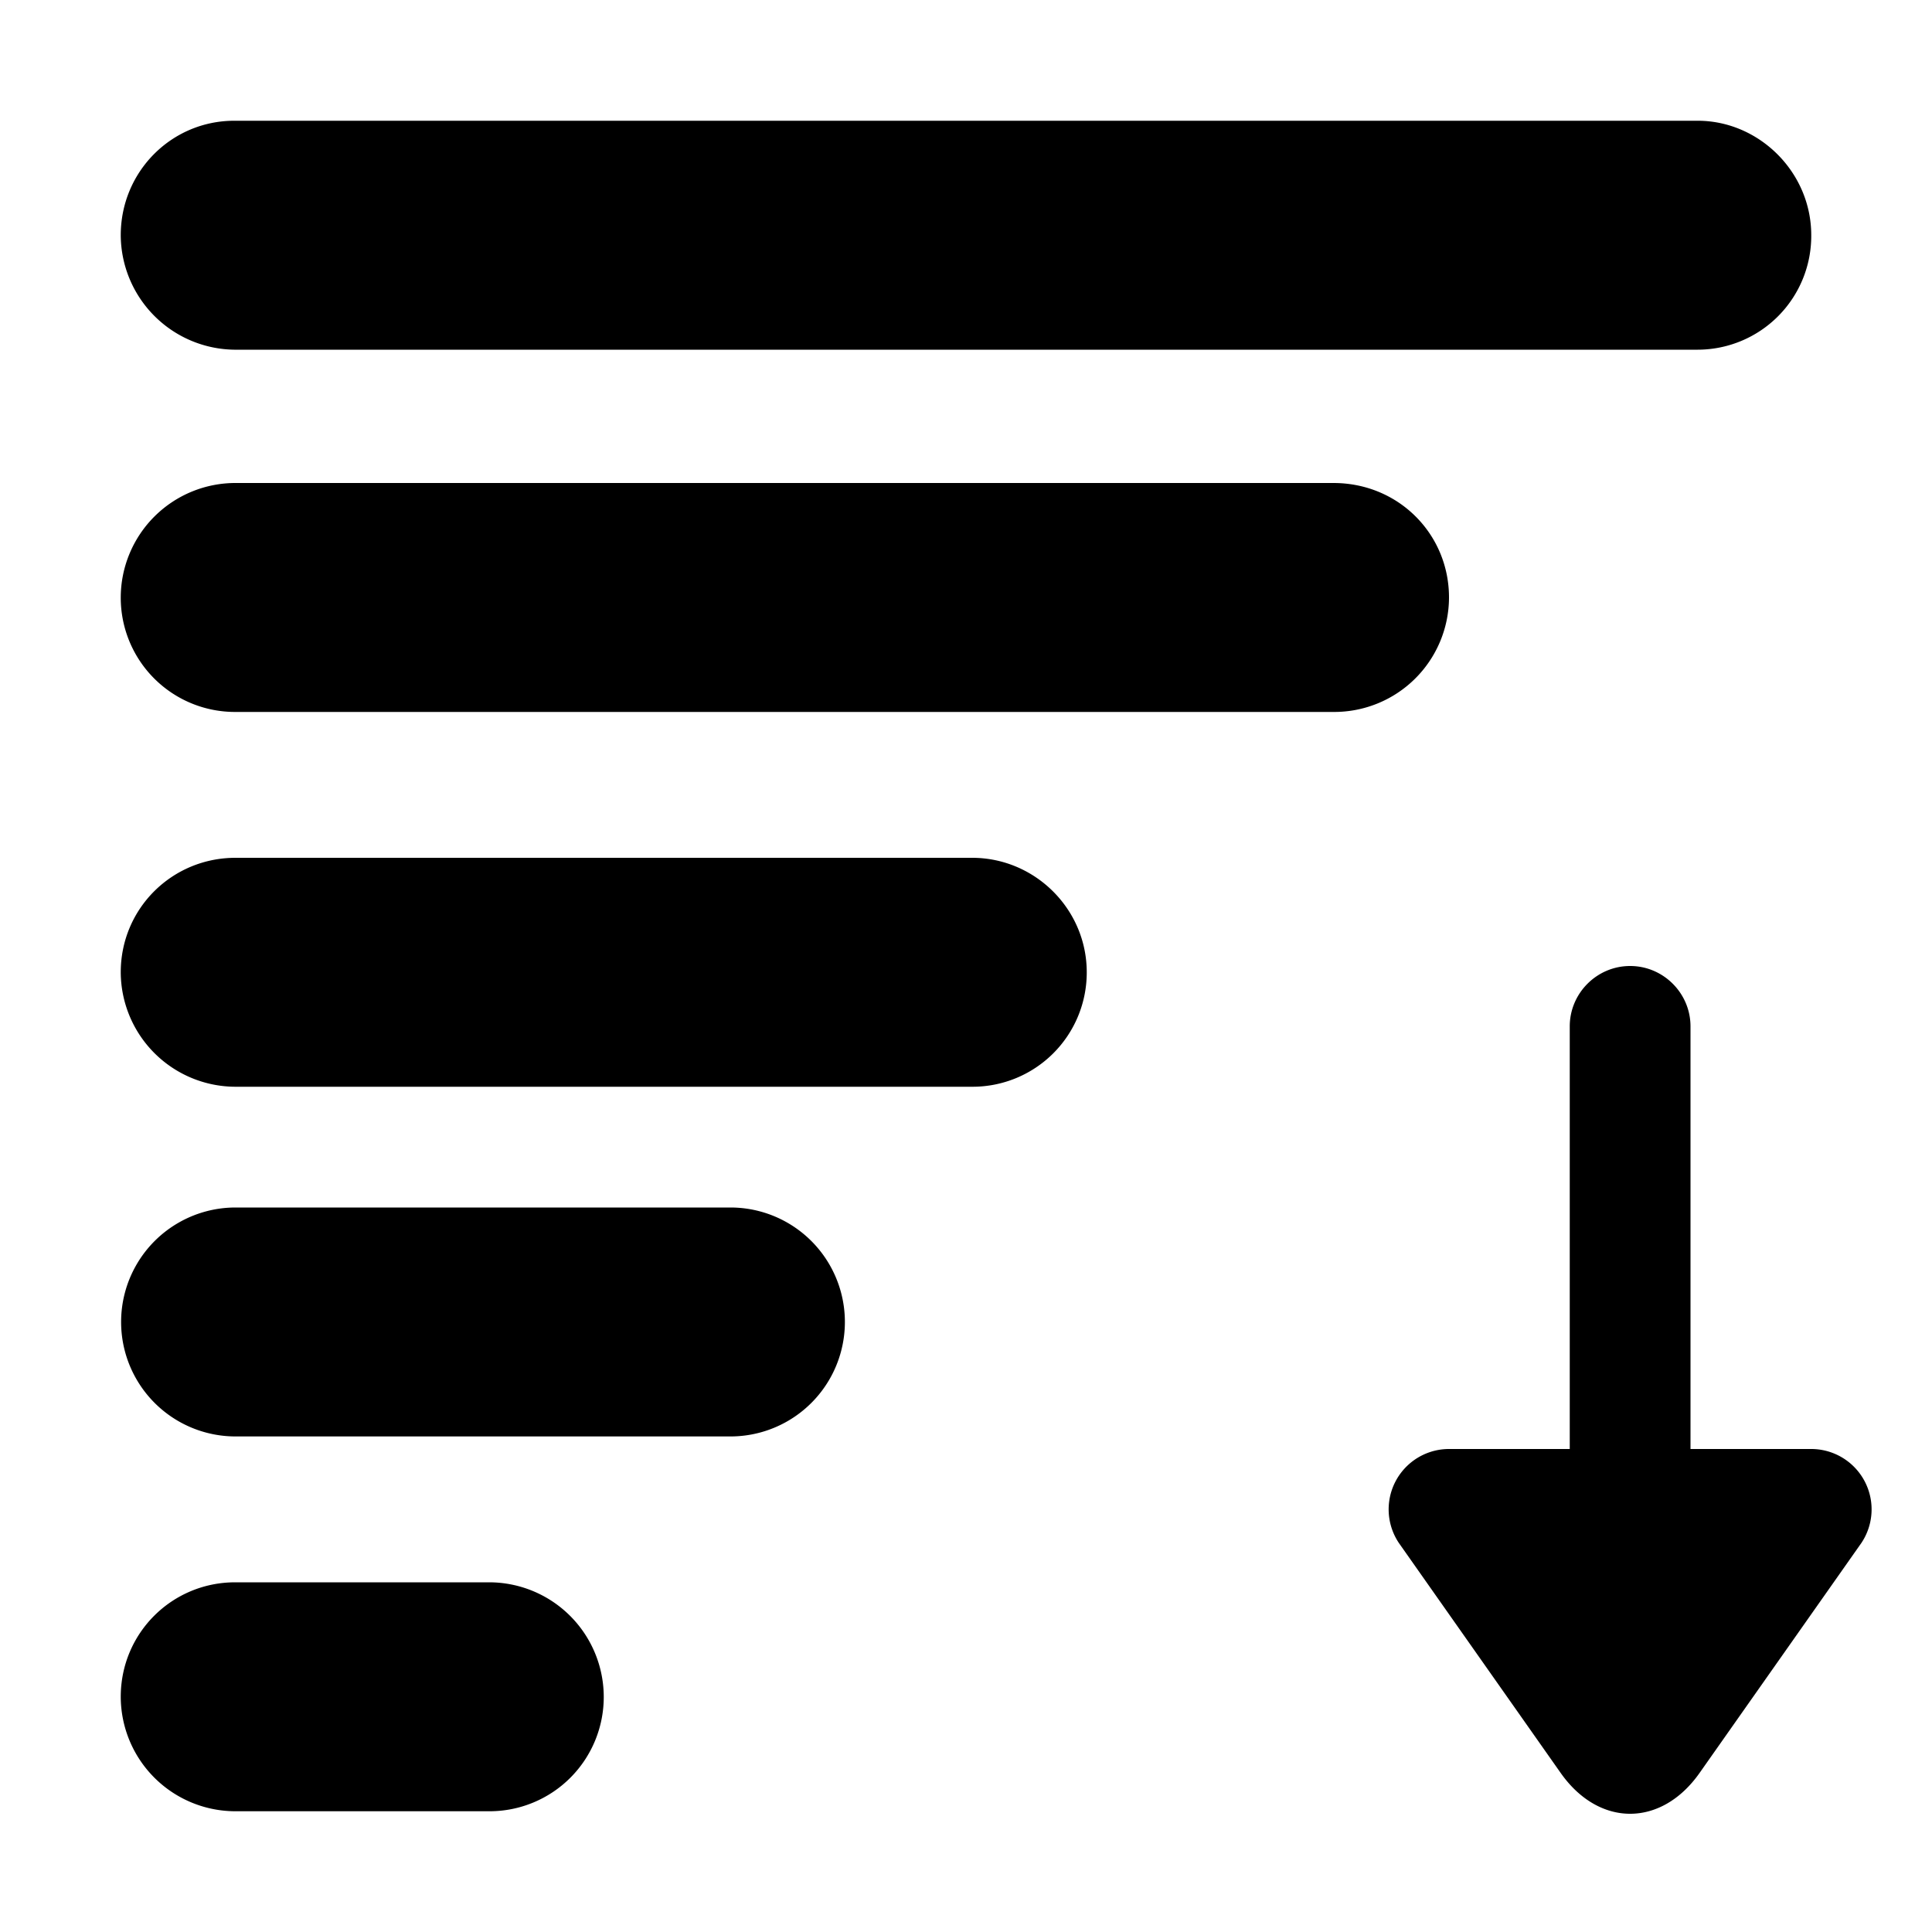 <?xml version="1.0" standalone="no"?><!DOCTYPE svg PUBLIC "-//W3C//DTD SVG 1.1//EN" "http://www.w3.org/Graphics/SVG/1.1/DTD/svg11.dtd"><svg width="16" height="16" viewBox="0 0 16 16" version="1.1" xmlns="http://www.w3.org/2000/svg" xmlns:xlink="http://www.w3.org/1999/xlink"><path fill-rule="evenodd" fill="currentColor" d="M1.94 1h12.12c.506 0 .94.424.94.948a.942.942 0 0 1-.94.948H1.94A.953.953 0 0 1 1 1.948C1 1.421 1.421 1 1.94 1zm.017 3h9.086c.54 0 .957.424.957.948a.95.95 0 0 1-.957.948H1.957A.946.946 0 0 1 1 4.948.95.95 0 0 1 1.957 4zm-.008 3.104h6.102c.519 0 .949.424.949.948A.946.946 0 0 1 8.05 9h-6.1A.952.952 0 0 1 1 8.052c0-.528.425-.948.95-.948zM1.951 10h4.098a.947.947 0 1 1 0 1.896H1.951a.947.947 0 1 1 0-1.896zm-.003 3.104h2.104a.95.95 0 0 1 .948.948.946.946 0 0 1-.948.948H1.948A.95.95 0 0 1 1 14.052c0-.527.424-.948.948-.948zM14 12h1a.5.5 0 0 1 .416.777l-1.341 1.906c-.317.45-.832.451-1.15 0l-1.341-1.906A.5.5 0 0 1 12 12h1V8.5c0-.275.225-.5.5-.5s.5.225.5.5V12z"/></svg>